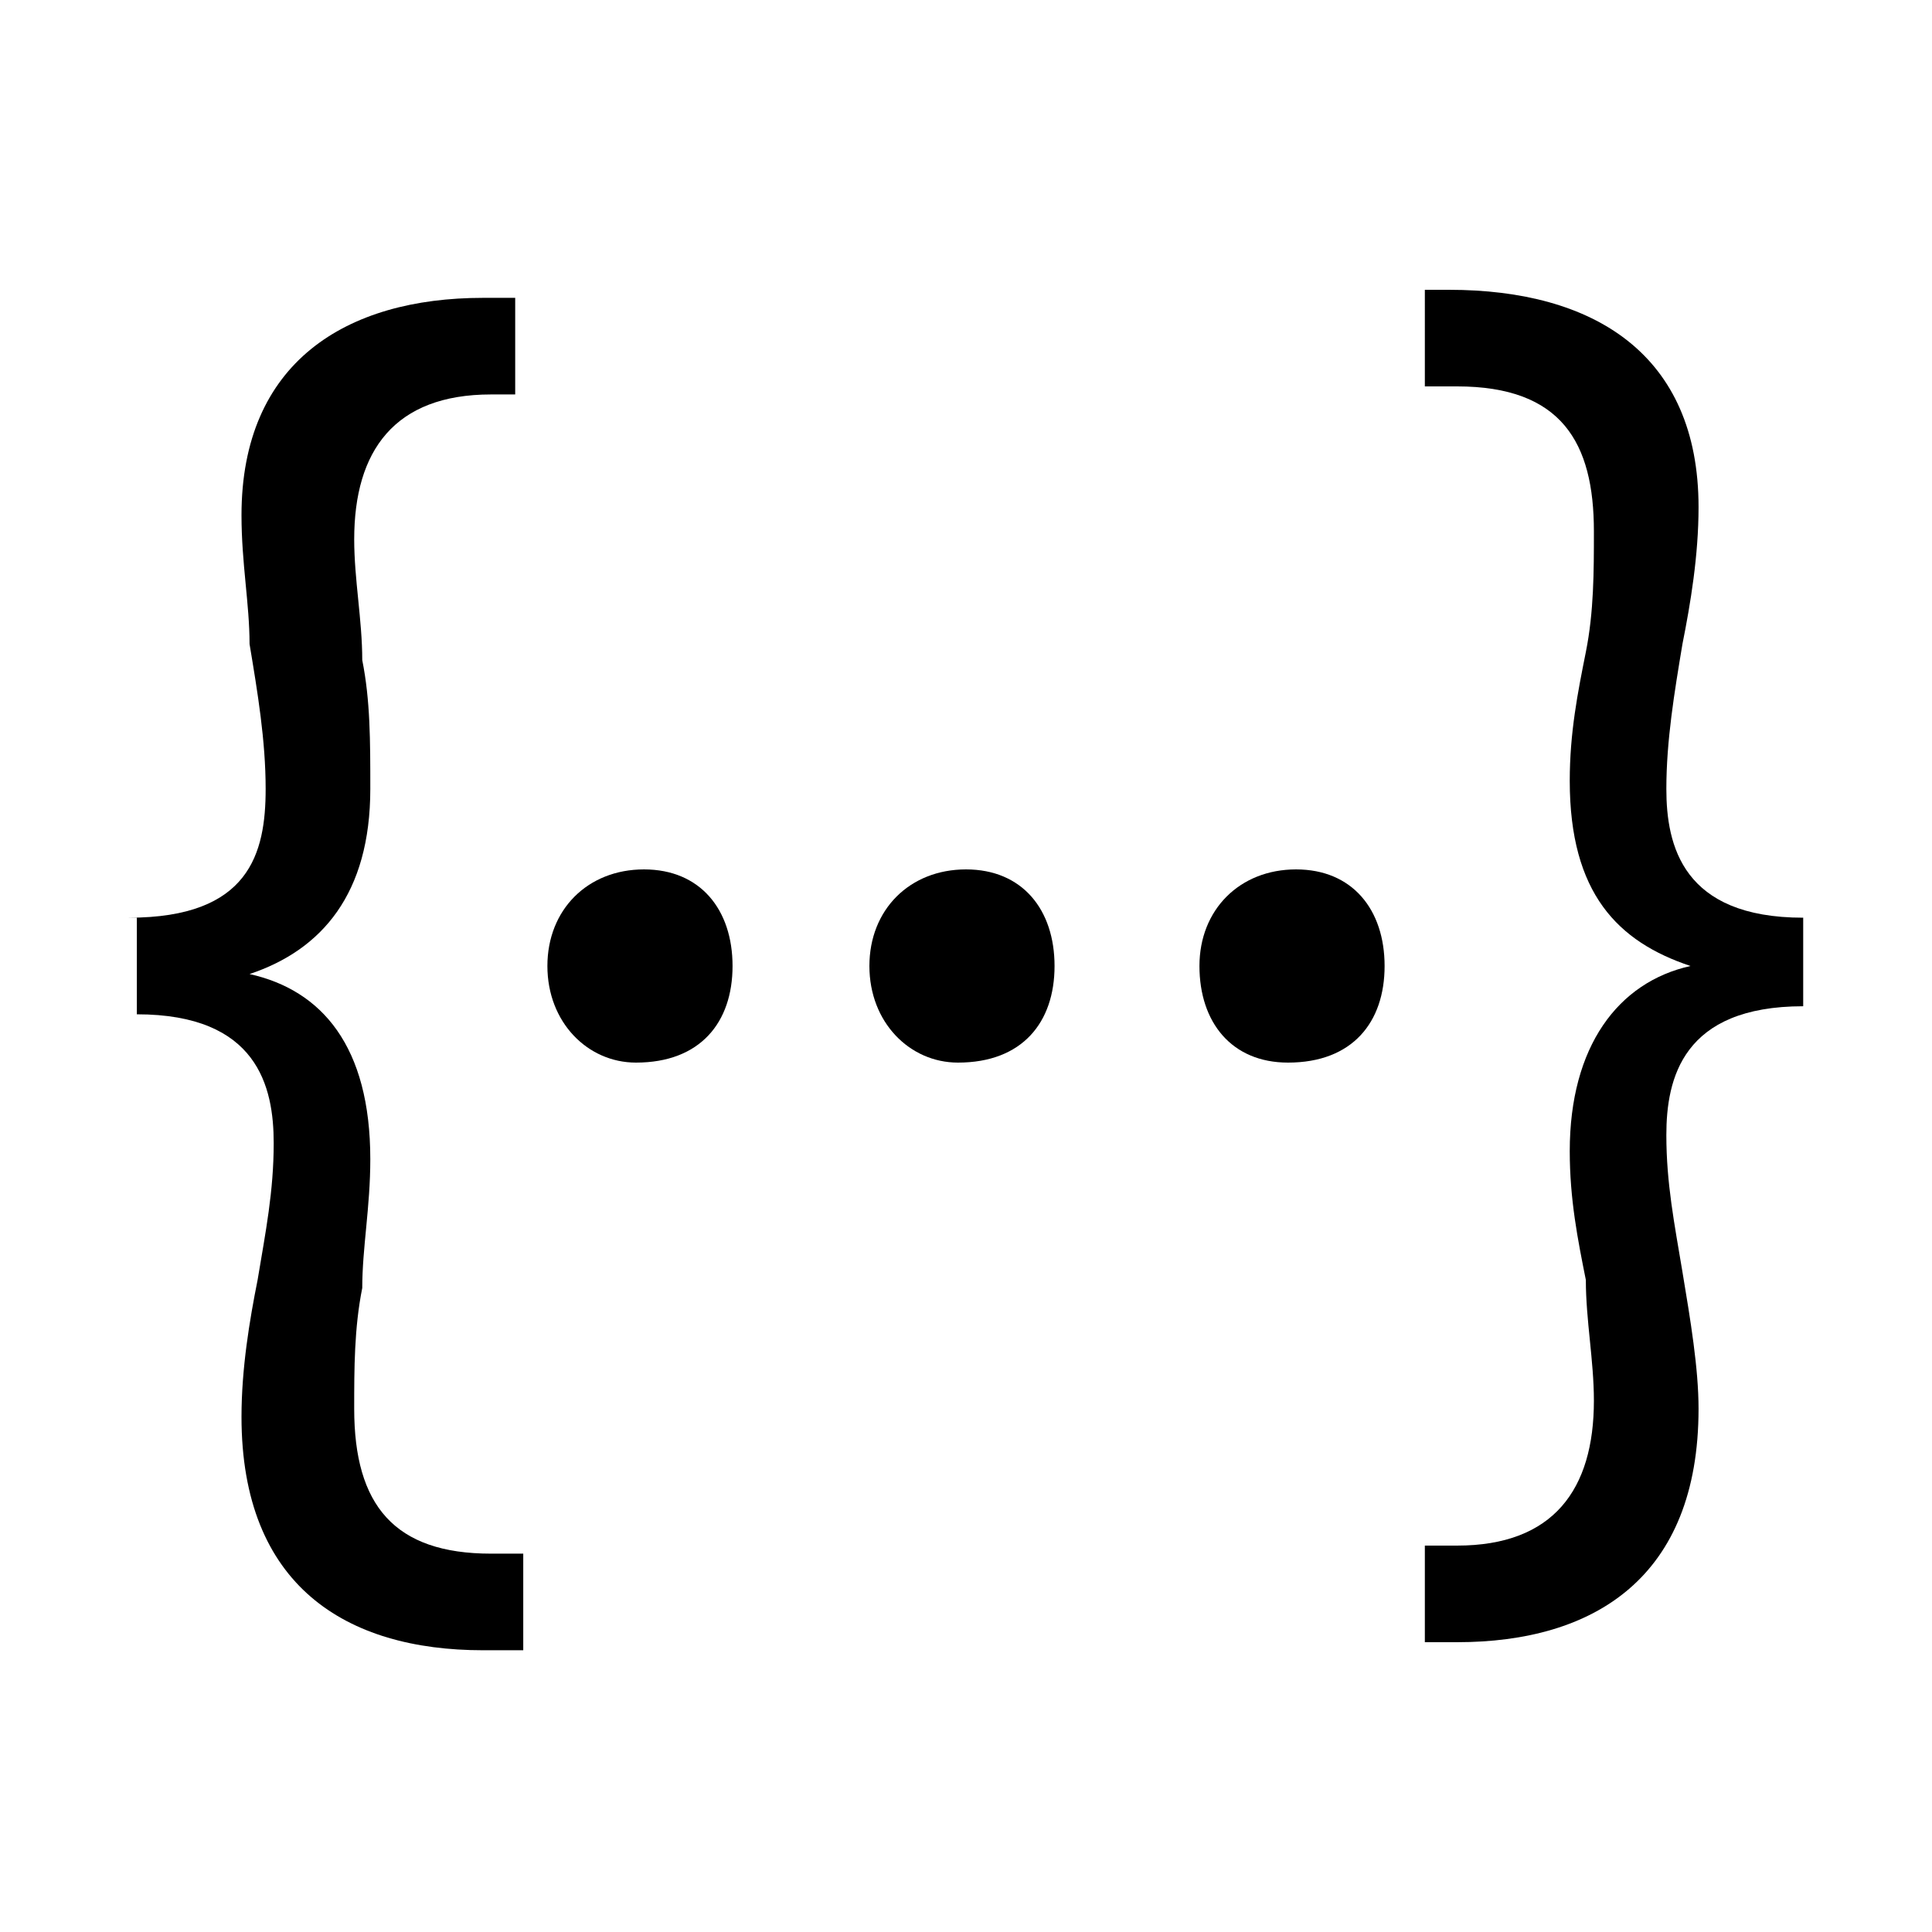 <?xml version="1.0" encoding="utf-8"?>
<!-- Generator: Adobe Illustrator 21.0.0, SVG Export Plug-In . SVG Version: 6.00 Build 0)  -->
<svg version="1.1" id="Calque_1" xmlns="http://www.w3.org/2000/svg" xmlns:xlink="http://www.w3.org/1999/xlink" x="0px" y="0px"
	 viewBox="0 0 24 24" style="enable-background:new 0 0 24 24;" xml:space="preserve">
<path d="M1.6,11.4c1.5,0,1.7-0.8,1.7-1.6c0-0.6-0.1-1.2-0.2-1.8C3.1,7.5,3,7,3,6.4c0-1.9,1.3-2.7,3-2.7h0.4v1.2H6.1
	c-1.2,0-1.7,0.7-1.7,1.8c0,0.5,0.1,1,0.1,1.5c0.1,0.5,0.1,1,0.1,1.6c0,1.3-0.6,2-1.5,2.3l0,0C4,12.3,4.6,13,4.6,14.4
	c0,0.6-0.1,1.1-0.1,1.6c-0.1,0.5-0.1,1-0.1,1.5c0,1.2,0.5,1.8,1.7,1.8h0.4v1.2H6c-1.7,0-3-0.8-3-2.9c0-0.6,0.1-1.2,0.2-1.7
	c0.1-0.6,0.2-1.1,0.2-1.7c0-0.7-0.2-1.6-1.7-1.6v-1.2H1.6z"/>
<path d="M22.4,12.5c-1.5,0-1.7,0.9-1.7,1.6c0,0.6,0.1,1.1,0.2,1.7c0.1,0.6,0.2,1.2,0.2,1.7c0,2.1-1.3,2.9-3,2.9h-0.4v-1.2h0.4
	c1.2,0,1.7-0.7,1.7-1.8c0-0.5-0.1-1-0.1-1.5c-0.1-0.5-0.2-1-0.2-1.6c0-1.3,0.6-2.1,1.5-2.3l0,0c-0.9-0.3-1.5-0.9-1.5-2.3
	c0-0.6,0.1-1.1,0.2-1.6s0.1-1,0.1-1.5c0-1.1-0.4-1.8-1.7-1.8h-0.4V3.6H18c1.8,0,3.1,0.8,3.1,2.7c0,0.6-0.1,1.2-0.2,1.7
	c-0.1,0.6-0.2,1.2-0.2,1.8c0,0.7,0.2,1.6,1.7,1.6V12.5z"/>
<path d="M6.8,12c0-0.7,0.5-1.2,1.2-1.2s1.1,0.5,1.1,1.2s-0.4,1.2-1.2,1.2C7.3,13.2,6.8,12.7,6.8,12z"/>
<path d="M10.8,12c0-0.7,0.5-1.2,1.2-1.2s1.1,0.5,1.1,1.2s-0.4,1.2-1.2,1.2C11.3,13.2,10.8,12.7,10.8,12z"/>
<path d="M14.9,12c0-0.7,0.5-1.2,1.2-1.2s1.1,0.5,1.1,1.2s-0.4,1.2-1.2,1.2C15.3,13.2,14.9,12.7,14.9,12z"/>
</svg>
